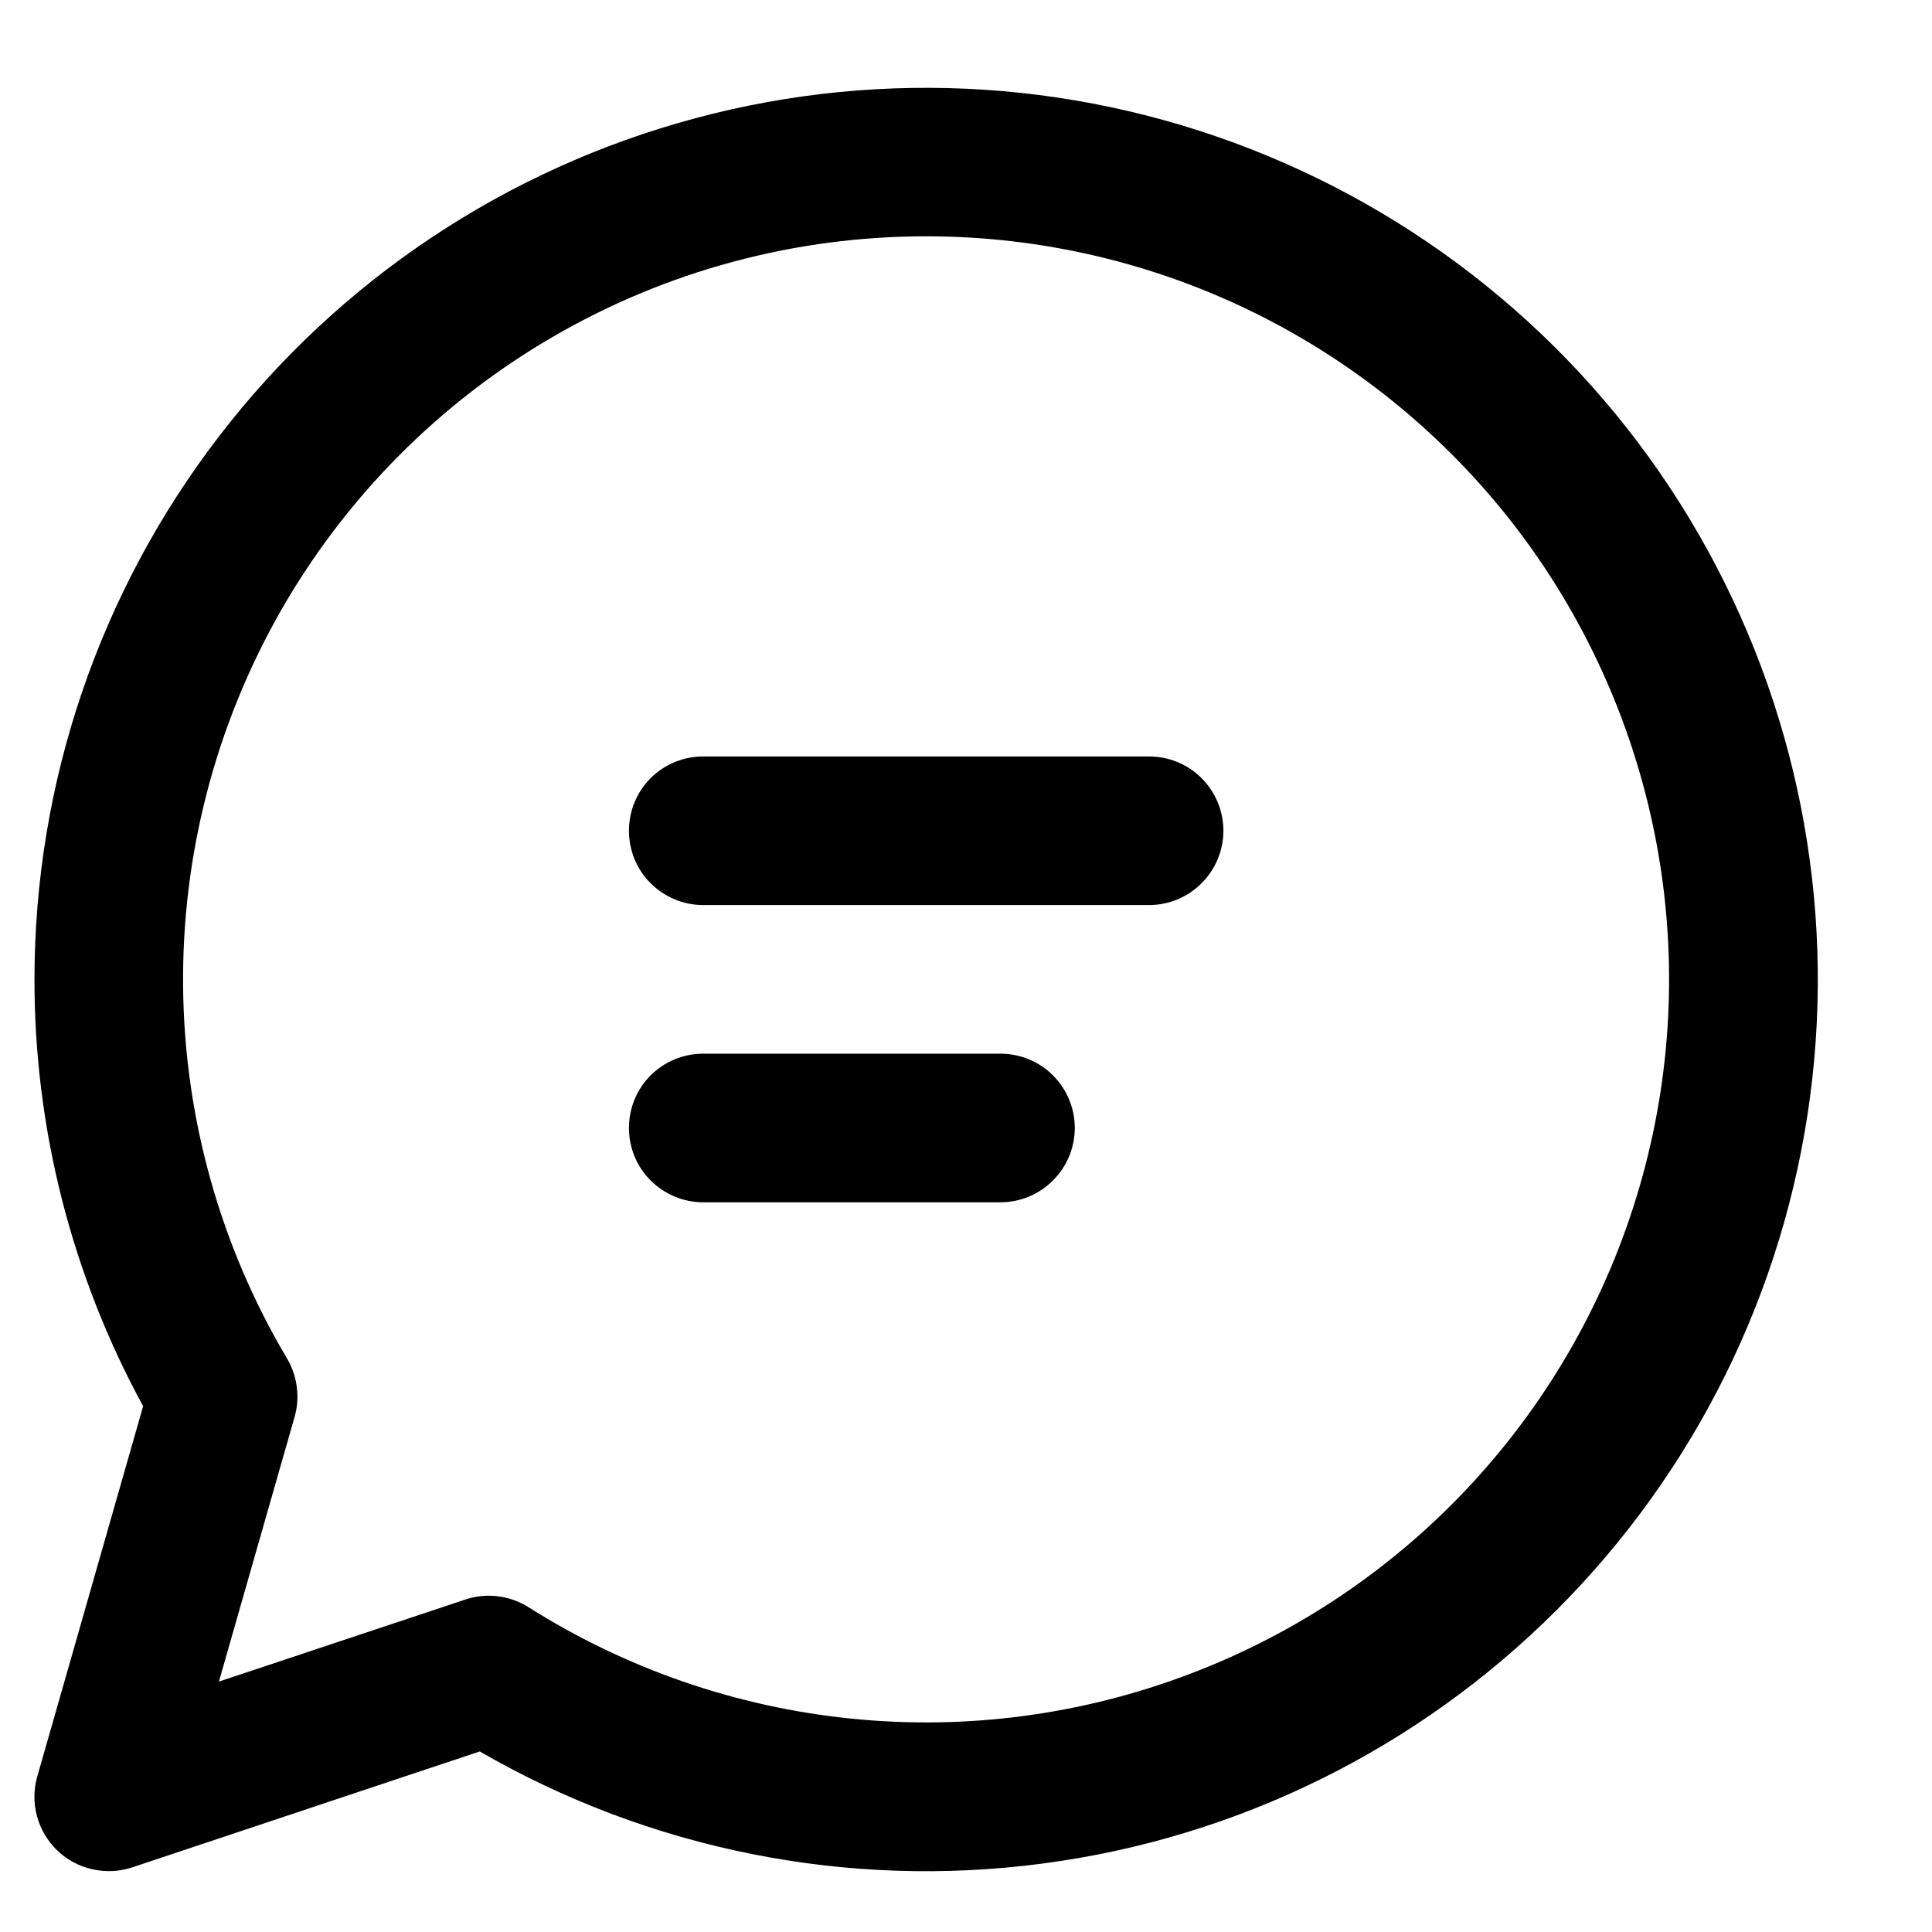 <svg width="13" height="13" viewBox="0 0 13 13" fill="none" xmlns="http://www.w3.org/2000/svg">
<path d="M4.232 5.59C4.232 5.457 4.284 5.33 4.378 5.236C4.472 5.142 4.599 5.09 4.732 5.09H7.732C7.864 5.09 7.992 5.142 8.085 5.236C8.179 5.33 8.232 5.457 8.232 5.59C8.232 5.722 8.179 5.85 8.085 5.943C7.992 6.037 7.864 6.09 7.732 6.09H4.732C4.599 6.09 4.472 6.037 4.378 5.943C4.284 5.85 4.232 5.722 4.232 5.59ZM4.732 7.09C4.599 7.09 4.472 7.142 4.378 7.236C4.284 7.33 4.232 7.457 4.232 7.59C4.232 7.722 4.284 7.85 4.378 7.943C4.472 8.037 4.599 8.09 4.732 8.09H6.732C6.864 8.09 6.992 8.037 7.085 7.943C7.179 7.85 7.232 7.722 7.232 7.59C7.232 7.457 7.179 7.33 7.085 7.236C6.992 7.142 6.864 7.09 6.732 7.09H4.732ZM0.232 6.59C0.232 5.269 0.668 3.985 1.473 2.937C2.277 1.889 3.405 1.136 4.681 0.795C5.957 0.453 7.31 0.543 8.53 1.049C9.75 1.555 10.77 2.449 11.429 3.593C12.089 4.738 12.353 6.068 12.18 7.377C12.007 8.687 11.406 9.903 10.472 10.836C9.537 11.77 8.321 12.369 7.011 12.54C5.701 12.712 4.371 12.446 3.228 11.785L0.89 12.565C0.803 12.594 0.711 12.598 0.622 12.578C0.533 12.558 0.451 12.515 0.386 12.452C0.32 12.389 0.273 12.309 0.249 12.221C0.225 12.133 0.226 12.04 0.251 11.953L0.963 9.462C0.483 8.581 0.231 7.593 0.232 6.59ZM6.232 1.59C5.349 1.59 4.482 1.823 3.719 2.267C2.955 2.711 2.323 3.349 1.886 4.116C1.45 4.883 1.224 5.752 1.232 6.635C1.24 7.518 1.481 8.383 1.932 9.142C1.966 9.2 1.989 9.266 1.997 9.333C2.006 9.401 2.001 9.469 1.982 9.535L1.473 11.315L3.131 10.763C3.201 10.739 3.276 10.732 3.35 10.741C3.423 10.75 3.494 10.775 3.557 10.815C4.212 11.229 4.955 11.486 5.726 11.564C6.498 11.643 7.277 11.54 8.002 11.265C8.727 10.991 9.379 10.551 9.905 9.981C10.431 9.411 10.817 8.727 11.033 7.982C11.249 7.237 11.289 6.453 11.149 5.69C11.009 4.927 10.694 4.207 10.229 3.587C9.763 2.967 9.159 2.464 8.466 2.117C7.772 1.77 7.007 1.59 6.232 1.59Z" fill="black"/>
</svg>
